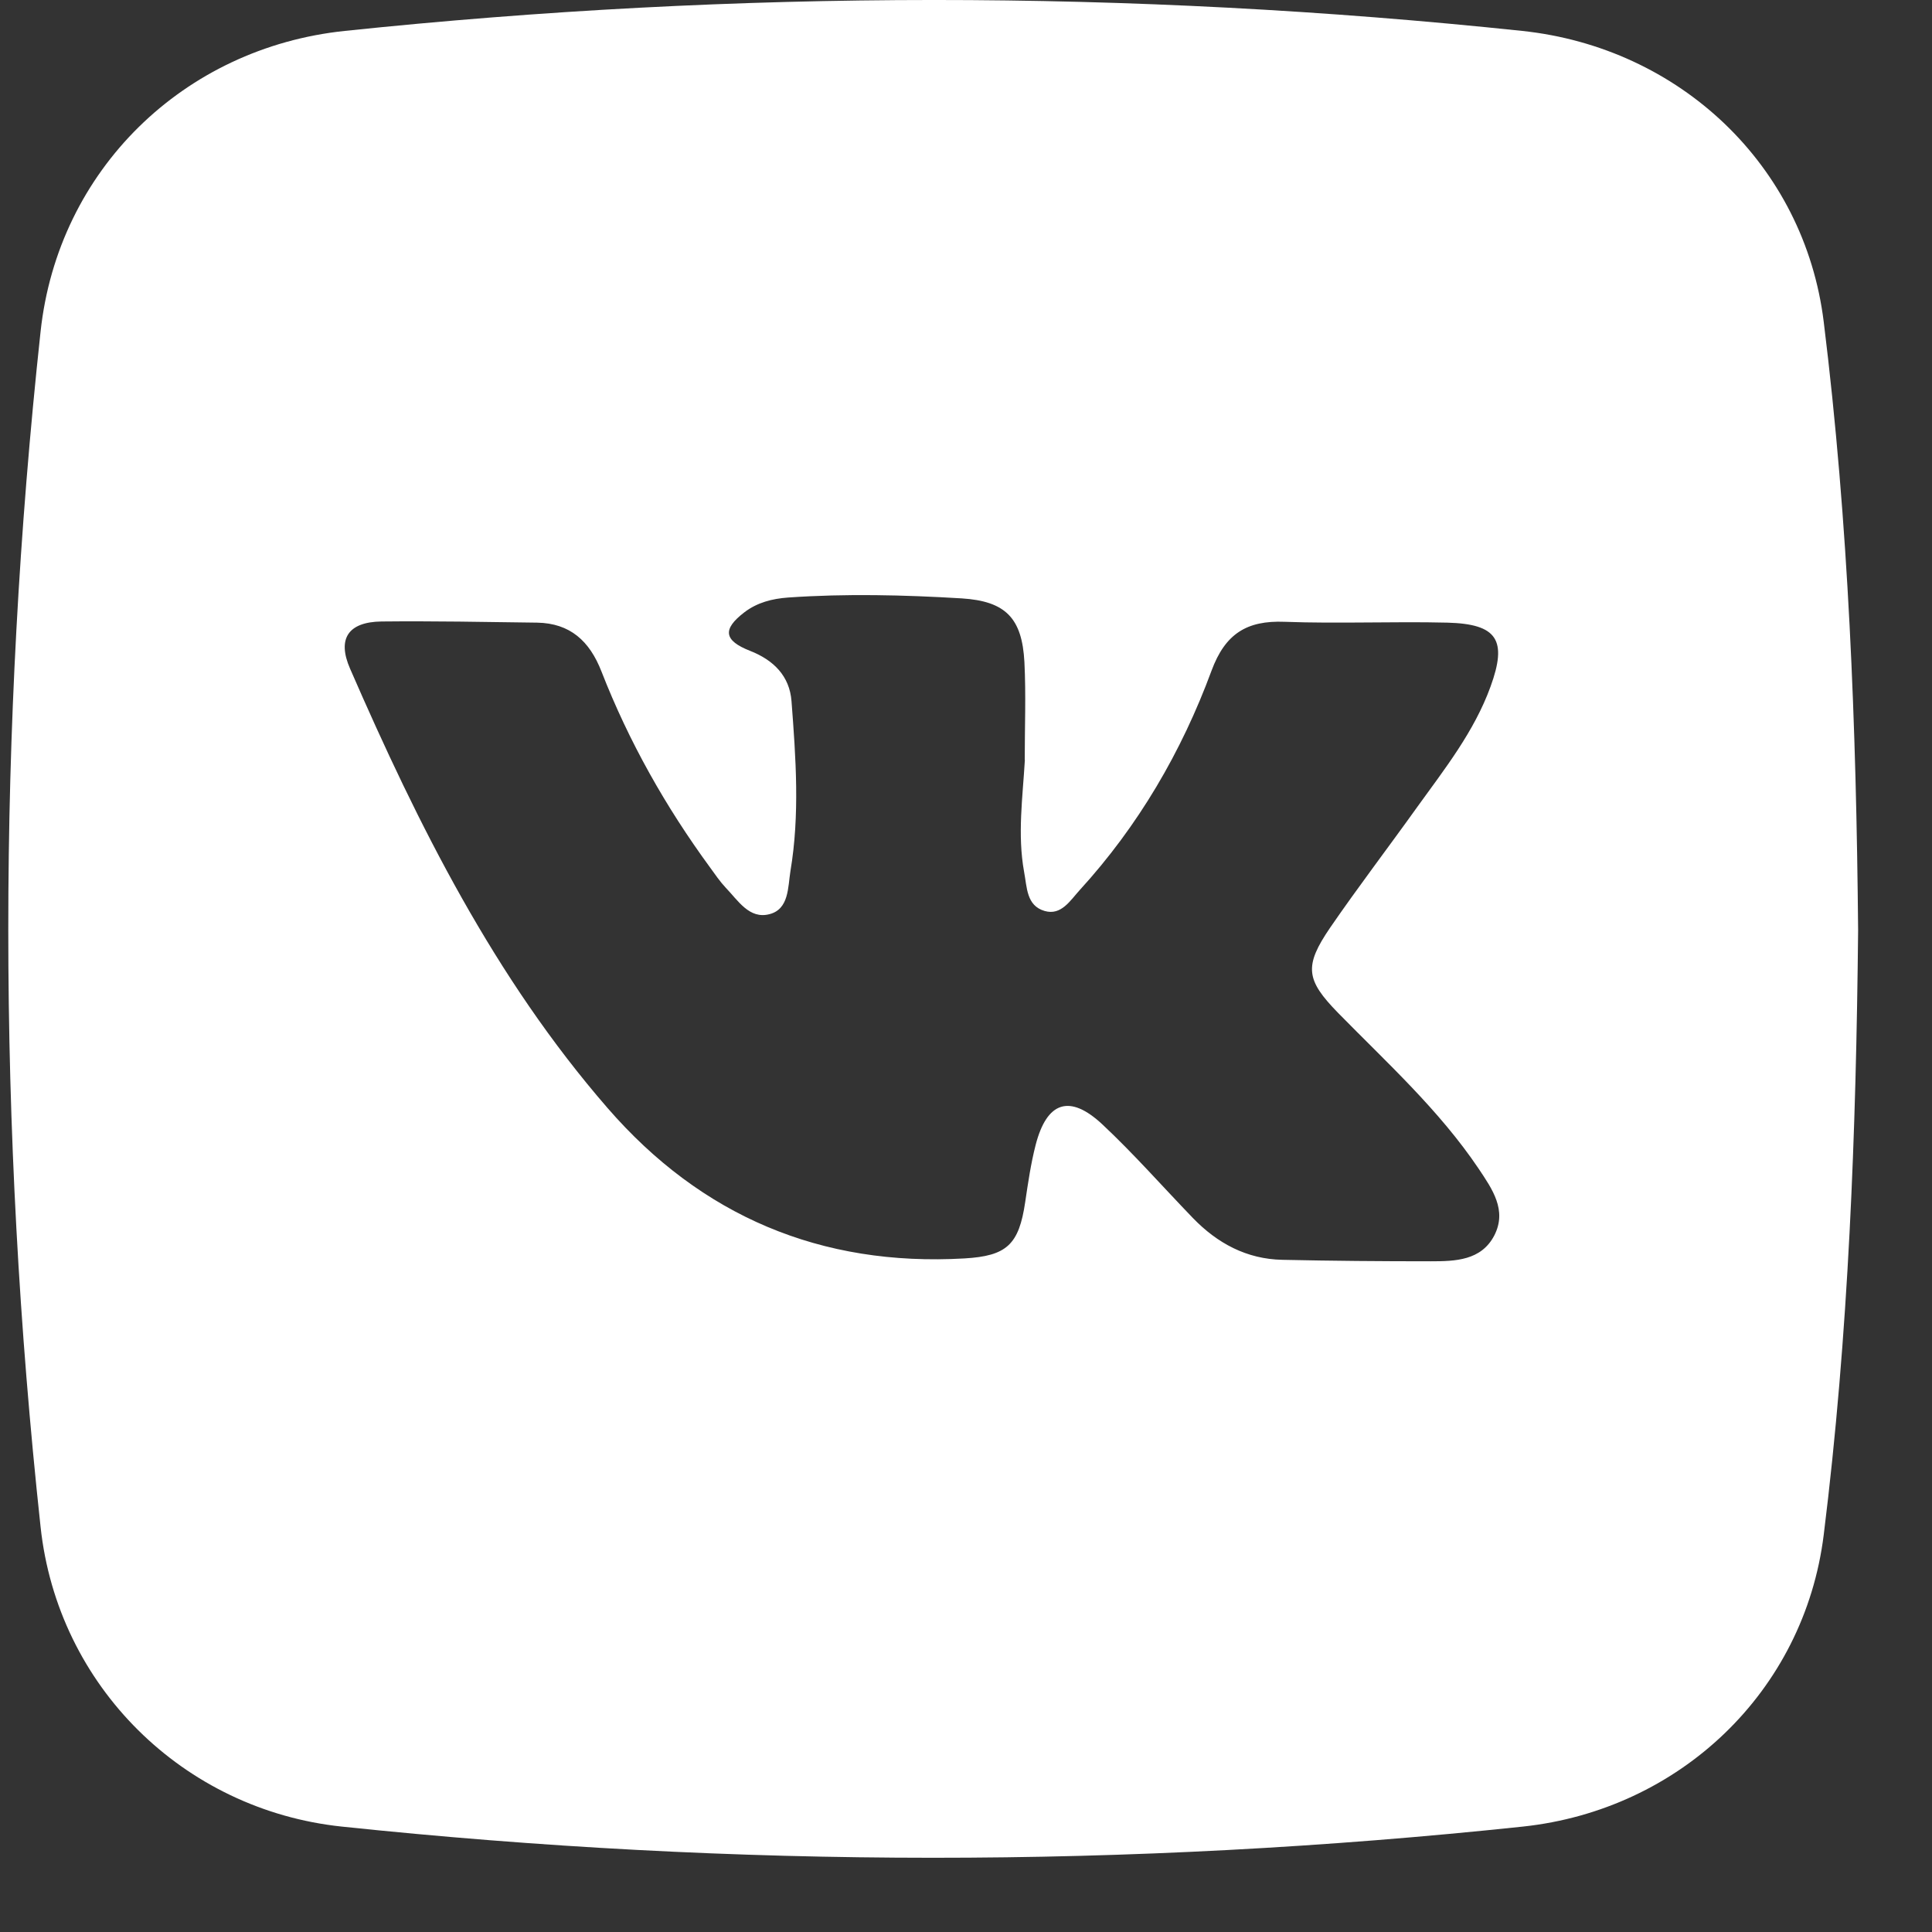 <svg width="25" height="25" viewBox="0 0 25 25" fill="none" xmlns="http://www.w3.org/2000/svg">
<rect x="0" y="0" width="25" height="25" fill="#333333" stroke="none"/>
<path d="M24.044 12.036C24.018 14.652 23.922 17.263 23.599 19.86C23.347 21.892 21.731 23.42 19.705 23.636C14.609 24.176 9.518 24.172 4.423 23.636C2.374 23.42 0.746 21.819 0.525 19.757C-0.032 14.602 -0.032 9.446 0.525 4.291C0.75 2.201 2.376 0.618 4.462 0.4C9.542 -0.132 14.619 -0.135 19.697 0.4C21.731 0.615 23.349 2.135 23.599 4.165C23.922 6.777 24.02 9.405 24.044 12.036ZM13.26 9.835C13.26 9.412 13.277 8.99 13.256 8.569C13.226 7.999 13.014 7.779 12.444 7.743C11.696 7.698 10.946 7.68 10.198 7.732C9.992 7.747 9.798 7.796 9.631 7.924C9.347 8.142 9.364 8.288 9.706 8.422C10.012 8.542 10.217 8.749 10.242 9.072C10.298 9.805 10.351 10.542 10.228 11.273C10.195 11.48 10.21 11.764 9.958 11.829C9.696 11.899 9.55 11.651 9.39 11.486C9.315 11.406 9.253 11.314 9.189 11.226C8.614 10.441 8.137 9.597 7.783 8.689C7.629 8.294 7.377 8.065 6.951 8.057C6.28 8.048 5.609 8.035 4.936 8.042C4.509 8.048 4.359 8.262 4.53 8.653C5.413 10.681 6.4 12.655 7.862 14.338C9.074 15.735 10.623 16.391 12.48 16.284C13.029 16.252 13.185 16.105 13.266 15.555C13.303 15.306 13.339 15.058 13.401 14.816C13.546 14.254 13.841 14.154 14.264 14.549C14.673 14.932 15.046 15.357 15.436 15.761C15.752 16.088 16.132 16.293 16.594 16.302C17.233 16.316 17.874 16.321 18.515 16.321C18.831 16.321 19.167 16.312 19.336 15.987C19.504 15.66 19.31 15.387 19.133 15.122C18.622 14.363 17.947 13.752 17.314 13.106C16.897 12.679 16.872 12.502 17.212 12.004C17.575 11.476 17.964 10.967 18.338 10.444C18.694 9.95 19.075 9.469 19.287 8.886C19.507 8.283 19.376 8.074 18.729 8.057C18.026 8.04 17.323 8.072 16.622 8.046C16.134 8.027 15.854 8.2 15.677 8.679C15.29 9.728 14.73 10.687 13.972 11.517C13.848 11.653 13.732 11.85 13.518 11.788C13.281 11.72 13.29 11.482 13.252 11.283C13.164 10.799 13.234 10.315 13.262 9.83L13.26 9.835Z" fill="white"/>
</svg>

